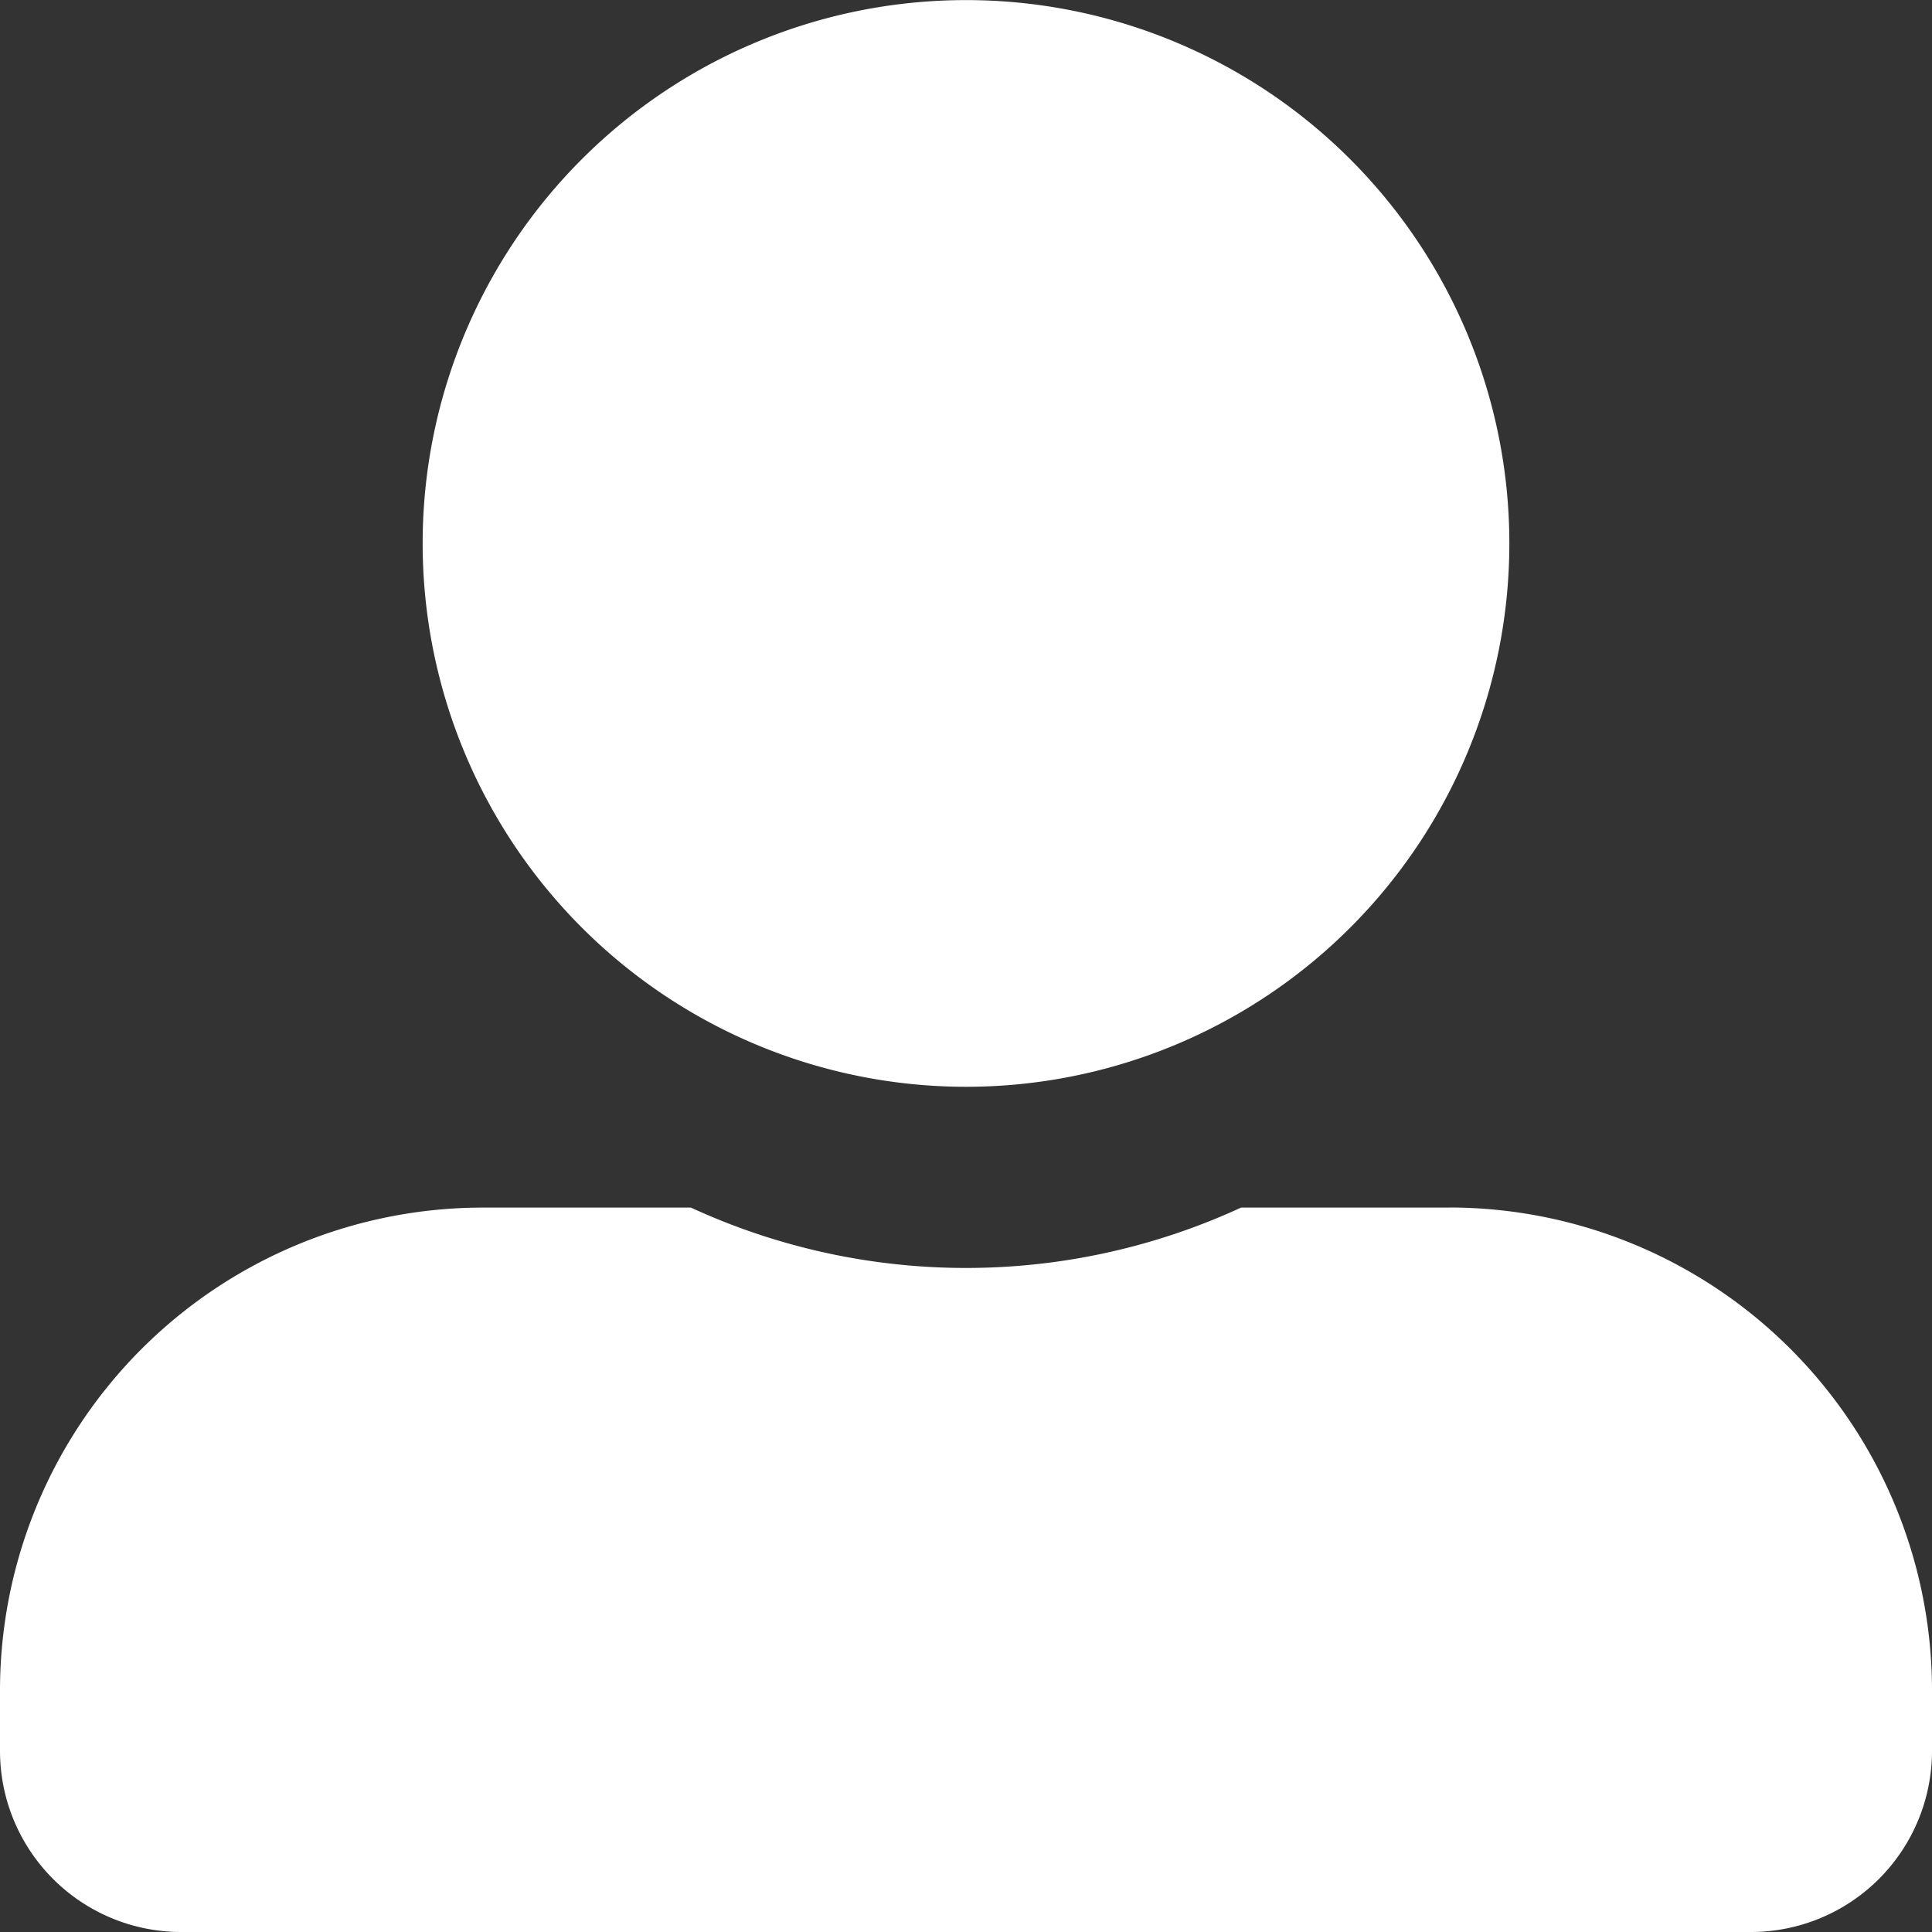 <svg xmlns="http://www.w3.org/2000/svg" width="21" height="21" viewBox="0 0 21 21">
  <rect x="0" y="0" width="21" height="21" fill="#333333" stroke="none"/>
  <path id="Icon_awesome-user-alt" data-name="Icon awesome-user-alt" d="M10.5,11.813A5.906,5.906,0,1,0,4.594,5.906,5.908,5.908,0,0,0,10.5,11.813Zm5.25,1.313H13.49a7.14,7.14,0,0,1-5.98,0H5.25A5.25,5.25,0,0,0,0,18.375v.656A1.969,1.969,0,0,0,1.969,21H19.031A1.969,1.969,0,0,0,21,19.031v-.656A5.25,5.25,0,0,0,15.75,13.125Z" fill="#fff"/>
</svg>
